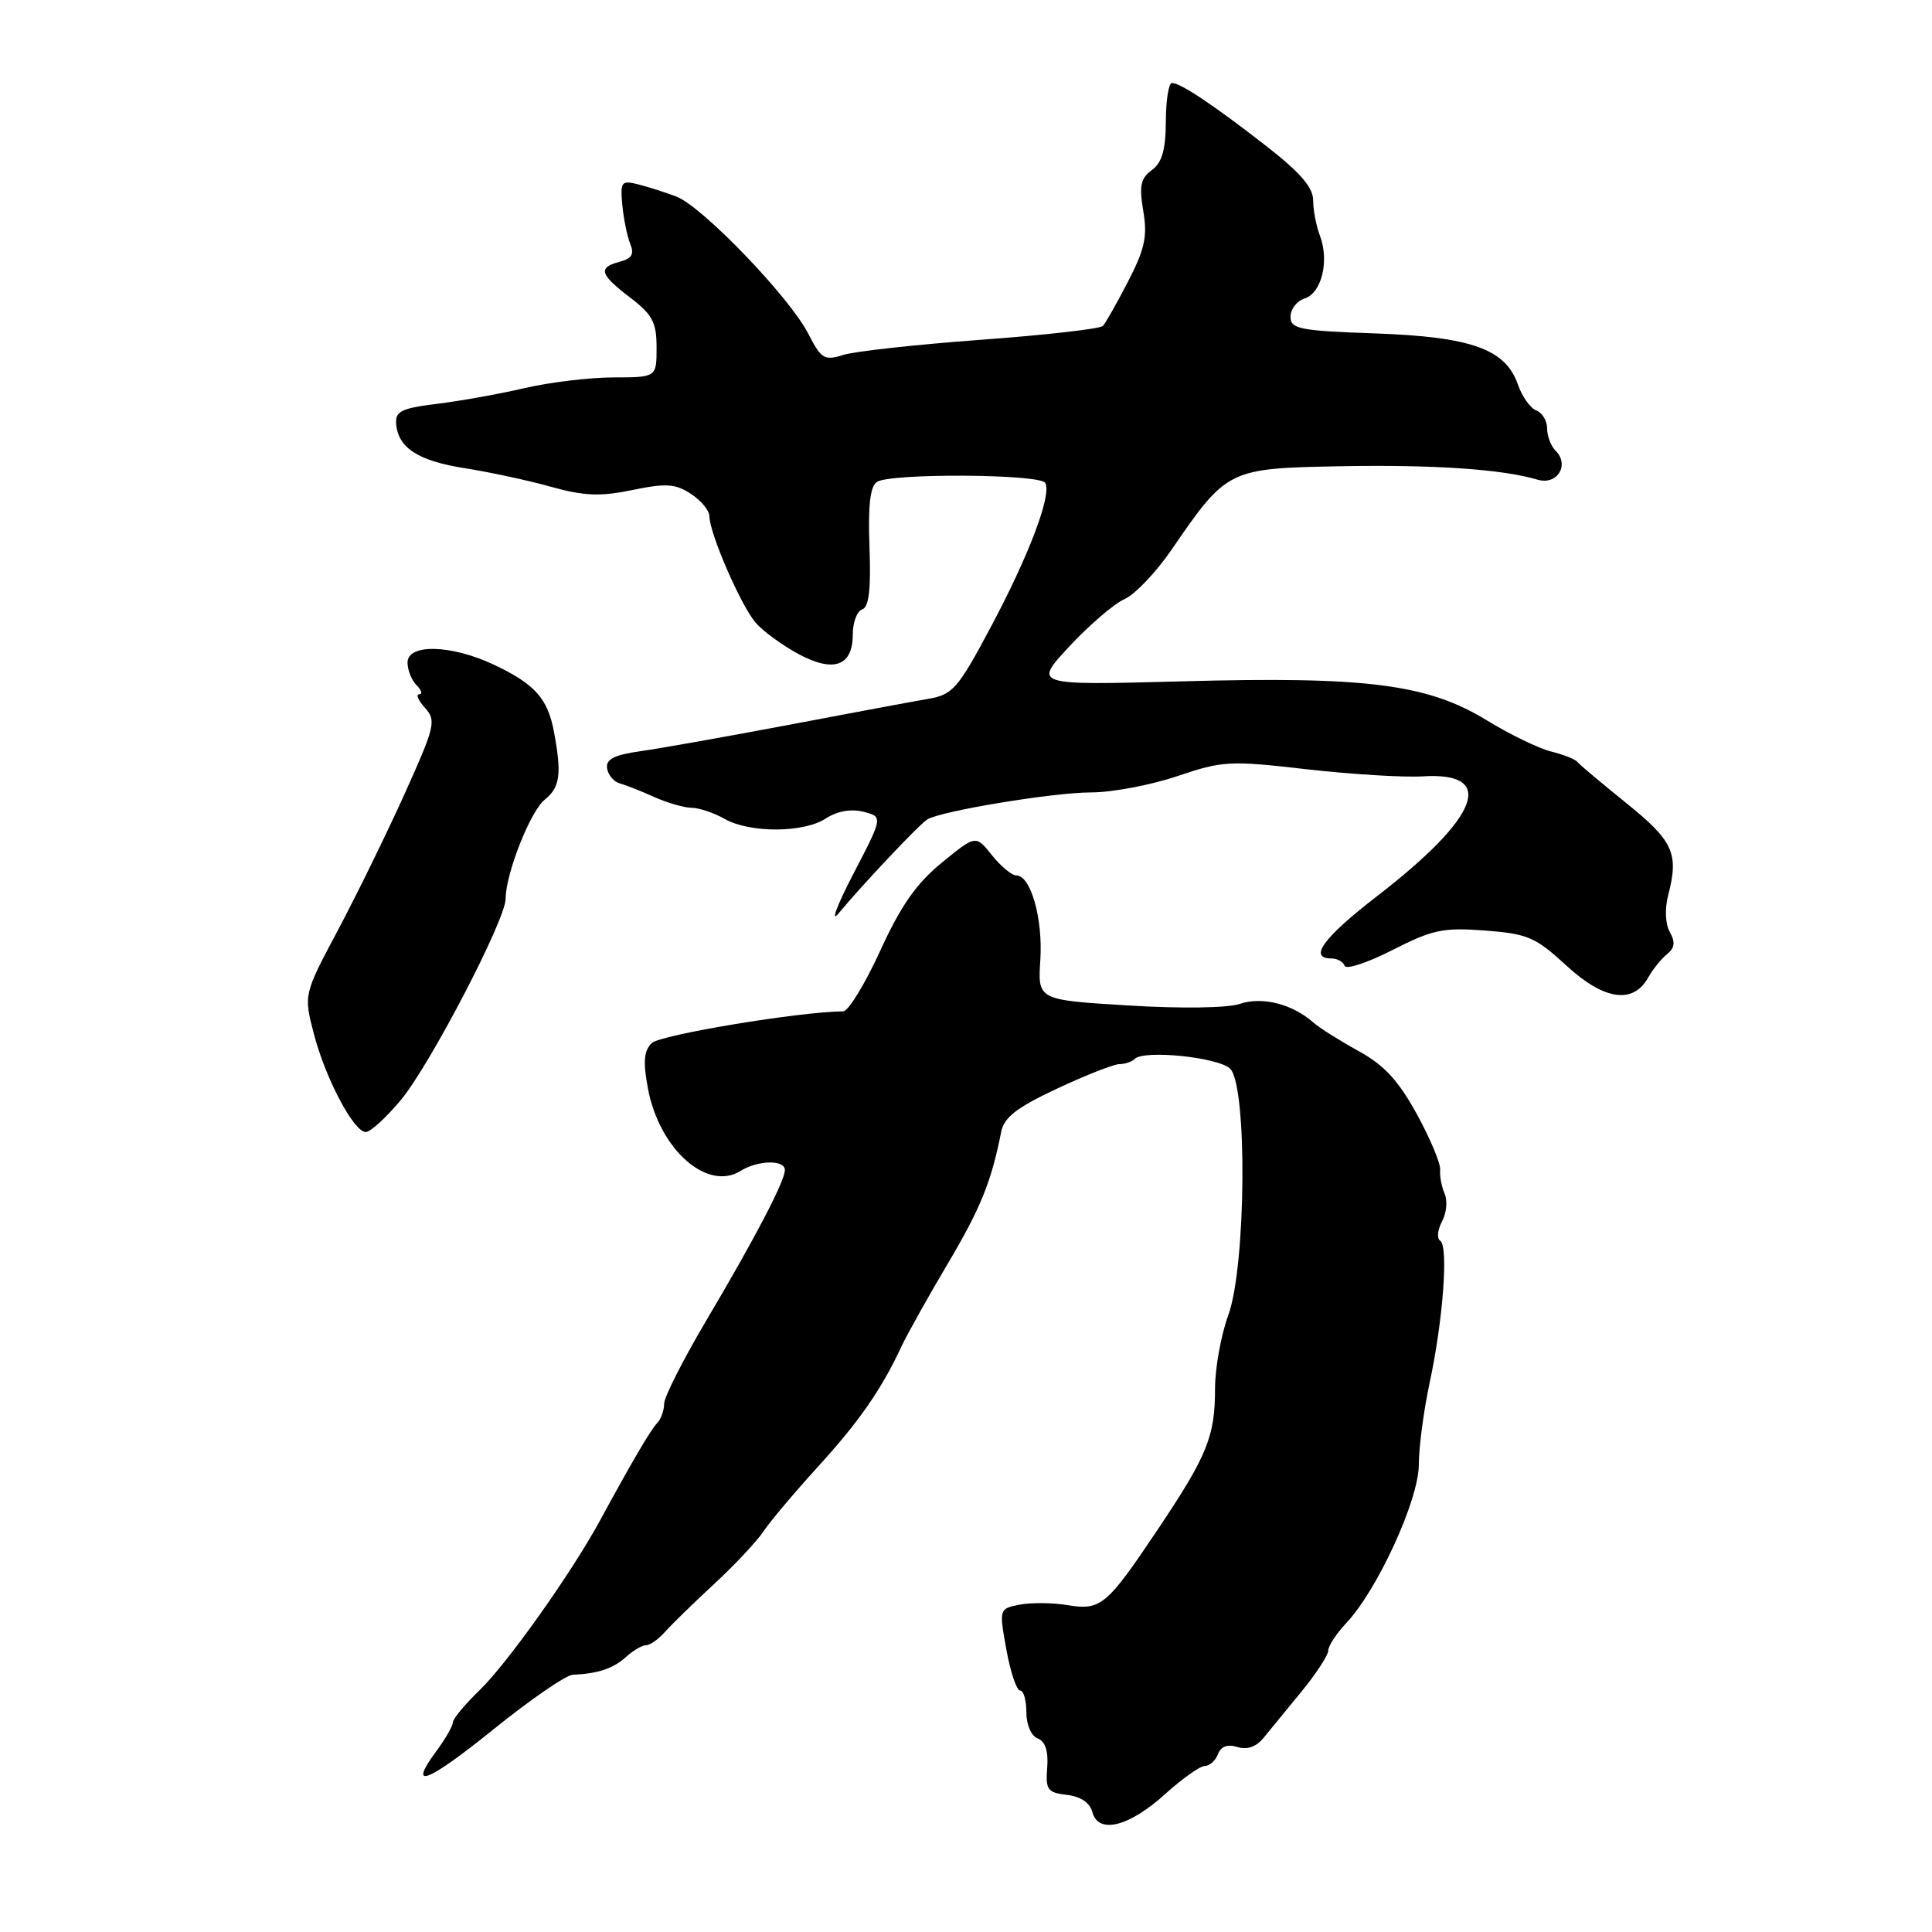 <?xml version="1.0" encoding="UTF-8" standalone="no"?>
<!DOCTYPE svg PUBLIC "-//W3C//DTD SVG 1.1//EN" "http://www.w3.org/Graphics/SVG/1.1/DTD/svg11.dtd" >
<svg xmlns="http://www.w3.org/2000/svg" xmlns:xlink="http://www.w3.org/1999/xlink" version="1.1" viewBox="0 0 256 256">
 <g >
 <path fill="currentColor"
d=" M 154.36 237.75 C 156.63 235.69 159.01 234.00 159.64 234.00 C 160.27 234.00 161.06 233.29 161.39 232.43 C 161.78 231.40 162.67 231.08 163.96 231.49 C 165.22 231.89 166.45 231.47 167.40 230.31 C 168.21 229.31 170.48 226.54 172.44 224.16 C 174.40 221.77 176.00 219.32 176.00 218.71 C 176.00 218.10 177.08 216.46 178.40 215.05 C 182.53 210.66 188.00 198.72 188.00 194.08 C 188.00 191.78 188.65 186.88 189.44 183.20 C 191.22 174.88 191.95 165.09 190.83 164.40 C 190.37 164.11 190.48 162.97 191.07 161.86 C 191.67 160.75 191.83 159.09 191.42 158.17 C 191.02 157.25 190.75 155.82 190.83 155.00 C 190.90 154.18 189.51 150.85 187.73 147.61 C 185.29 143.17 183.40 141.12 180.00 139.26 C 177.53 137.90 174.82 136.20 174.00 135.47 C 171.25 133.03 167.24 132.02 164.29 133.02 C 162.66 133.57 156.50 133.66 149.50 133.23 C 137.50 132.50 137.50 132.50 137.85 127.19 C 138.20 121.71 136.58 116.00 134.67 116.00 C 134.07 116.00 132.61 114.79 131.43 113.31 C 129.29 110.63 129.29 110.63 124.78 114.32 C 121.41 117.08 119.34 120.05 116.62 126.01 C 114.61 130.40 112.41 134.00 111.73 134.01 C 105.96 134.05 87.45 137.12 86.35 138.22 C 85.32 139.25 85.19 140.71 85.85 144.21 C 87.35 152.27 93.70 157.92 98.14 155.15 C 100.42 153.72 104.00 153.65 104.00 155.03 C 104.00 156.50 100.09 163.99 93.60 174.95 C 90.52 180.15 88.00 185.12 88.00 186.00 C 88.00 186.88 87.59 188.03 87.09 188.55 C 86.20 189.48 83.78 193.61 79.49 201.50 C 75.70 208.47 67.25 220.37 63.56 223.95 C 61.60 225.84 60.00 227.77 60.00 228.24 C 60.00 228.70 59.02 230.41 57.82 232.03 C 53.94 237.28 56.57 236.26 65.51 229.05 C 70.32 225.17 74.98 221.97 75.87 221.92 C 79.24 221.76 81.23 221.10 82.92 219.58 C 83.87 218.71 85.08 218.00 85.61 218.00 C 86.13 218.00 87.25 217.21 88.10 216.25 C 88.95 215.29 91.87 212.44 94.59 209.92 C 97.31 207.41 100.27 204.26 101.16 202.92 C 102.05 201.59 105.27 197.77 108.31 194.43 C 113.84 188.36 116.77 184.16 119.43 178.45 C 120.22 176.78 122.98 171.83 125.58 167.45 C 129.93 160.11 131.35 156.62 132.66 149.99 C 133.04 148.05 134.71 146.76 140.08 144.24 C 143.88 142.46 147.60 141.00 148.33 141.00 C 149.07 141.00 149.98 140.69 150.36 140.31 C 151.59 139.08 161.45 140.09 163.00 141.61 C 165.30 143.86 165.12 167.81 162.75 174.28 C 161.79 176.92 161.00 181.27 161.00 183.97 C 161.00 190.35 159.98 192.85 153.42 202.65 C 146.60 212.82 145.89 213.41 141.39 212.68 C 139.41 212.35 136.57 212.34 135.08 212.63 C 132.38 213.17 132.38 213.20 133.35 218.59 C 133.89 221.56 134.71 224.00 135.17 224.00 C 135.63 224.00 136.00 225.30 136.00 226.89 C 136.00 228.55 136.64 230.03 137.51 230.36 C 138.51 230.75 138.93 232.04 138.76 234.22 C 138.53 237.16 138.80 237.53 141.36 237.83 C 143.19 238.04 144.41 238.86 144.74 240.10 C 145.51 243.07 149.57 242.08 154.36 237.75 Z  M 53.12 145.75 C 56.98 141.11 67.00 121.87 67.00 119.09 C 67.00 115.78 70.27 107.49 72.18 105.96 C 74.21 104.32 74.45 102.60 73.41 97.00 C 72.58 92.54 70.87 90.63 65.41 88.06 C 59.76 85.41 54.00 85.27 54.00 87.80 C 54.00 88.79 54.54 90.14 55.20 90.80 C 55.86 91.46 56.02 92.00 55.55 92.00 C 55.07 92.00 55.42 92.81 56.31 93.79 C 57.83 95.47 57.64 96.25 53.66 105.09 C 51.30 110.32 47.32 118.46 44.81 123.19 C 40.24 131.78 40.24 131.78 41.57 136.92 C 43.11 142.88 46.87 150.00 48.47 150.00 C 49.08 150.00 51.17 148.09 53.12 145.75 Z  M 218.40 129.52 C 219.00 128.44 220.13 127.05 220.89 126.43 C 221.91 125.62 222.01 124.83 221.26 123.51 C 220.66 122.43 220.57 120.42 221.05 118.59 C 222.48 113.08 221.72 111.43 215.50 106.42 C 212.20 103.76 209.28 101.30 209.00 100.95 C 208.72 100.60 207.16 99.98 205.53 99.58 C 203.90 99.18 200.07 97.32 197.03 95.46 C 189.19 90.65 181.14 89.61 156.70 90.28 C 136.90 90.81 136.90 90.81 141.69 85.66 C 144.33 82.82 147.62 80.00 148.99 79.39 C 150.37 78.79 153.18 75.84 155.23 72.85 C 162.57 62.15 162.75 62.06 177.54 61.78 C 190.04 61.55 199.05 62.17 203.74 63.56 C 206.32 64.33 208.02 61.62 206.13 59.73 C 205.51 59.11 205.00 57.78 205.00 56.77 C 205.00 55.76 204.36 54.69 203.57 54.39 C 202.78 54.09 201.69 52.55 201.14 50.98 C 199.50 46.25 195.00 44.64 182.25 44.18 C 172.17 43.83 171.00 43.59 171.00 41.96 C 171.00 40.96 171.85 39.86 172.89 39.54 C 175.13 38.82 176.16 34.56 174.90 31.24 C 174.40 29.93 174.00 27.82 174.00 26.53 C 174.00 24.84 172.26 22.83 167.75 19.32 C 160.70 13.84 156.44 11.00 155.29 11.00 C 154.85 11.00 154.49 13.29 154.48 16.10 C 154.46 19.86 153.98 21.54 152.63 22.53 C 151.14 23.62 150.93 24.63 151.49 27.96 C 152.06 31.30 151.69 33.00 149.49 37.27 C 148.00 40.15 146.50 42.81 146.14 43.19 C 145.79 43.57 138.53 44.40 130.00 45.02 C 121.47 45.65 113.26 46.55 111.74 47.03 C 109.23 47.82 108.82 47.57 107.09 44.20 C 104.60 39.35 93.05 27.35 89.61 26.04 C 88.13 25.48 85.84 24.75 84.53 24.42 C 82.34 23.87 82.18 24.09 82.46 27.16 C 82.63 29.00 83.11 31.31 83.51 32.31 C 84.07 33.66 83.72 34.26 82.13 34.68 C 79.19 35.45 79.45 36.34 83.50 39.43 C 86.46 41.69 87.00 42.71 87.00 46.05 C 87.00 50.00 87.00 50.00 81.25 50.01 C 78.09 50.02 72.80 50.66 69.50 51.43 C 66.20 52.20 60.99 53.13 57.92 53.51 C 53.23 54.08 52.37 54.50 52.49 56.12 C 52.73 59.34 55.37 61.06 61.59 62.04 C 64.84 62.55 69.97 63.65 73.00 64.50 C 77.42 65.73 79.54 65.81 83.80 64.93 C 88.26 64.01 89.49 64.09 91.55 65.44 C 92.90 66.32 94.00 67.65 94.00 68.39 C 94.00 70.66 98.23 80.38 100.17 82.56 C 101.18 83.70 103.73 85.55 105.85 86.69 C 110.51 89.17 113.00 88.25 113.00 84.03 C 113.00 82.46 113.56 80.98 114.25 80.75 C 115.14 80.45 115.42 78.08 115.21 72.50 C 115.01 66.94 115.30 64.42 116.21 63.85 C 118.05 62.68 137.76 62.80 138.49 63.98 C 139.42 65.49 136.36 73.58 131.20 83.25 C 126.93 91.25 126.23 92.05 123.01 92.60 C 121.08 92.93 112.75 94.48 104.50 96.05 C 96.25 97.61 87.41 99.18 84.85 99.54 C 81.38 100.03 80.27 100.60 80.44 101.79 C 80.57 102.67 81.31 103.57 82.09 103.79 C 82.86 104.00 84.92 104.81 86.65 105.59 C 88.38 106.37 90.63 107.02 91.65 107.04 C 92.67 107.05 94.62 107.71 96.00 108.50 C 99.33 110.40 106.49 110.38 109.43 108.45 C 110.92 107.48 112.75 107.15 114.40 107.56 C 117.01 108.22 117.01 108.22 113.04 115.86 C 110.86 120.06 110.01 122.38 111.14 121.00 C 114.27 117.22 121.80 109.24 122.87 108.58 C 124.69 107.46 139.57 105.00 144.56 105.00 C 147.34 105.00 152.48 104.03 155.98 102.85 C 162.01 100.81 162.95 100.76 173.13 101.93 C 179.06 102.60 186.00 103.03 188.55 102.87 C 198.35 102.27 196.05 108.26 182.45 118.76 C 175.35 124.24 173.33 127.00 176.42 127.00 C 177.20 127.00 177.98 127.44 178.17 127.97 C 178.35 128.51 181.20 127.57 184.50 125.89 C 189.81 123.18 191.23 122.88 196.76 123.30 C 202.43 123.73 203.46 124.17 207.56 127.95 C 212.54 132.54 216.41 133.10 218.40 129.52 Z "/>
</g>
</svg>